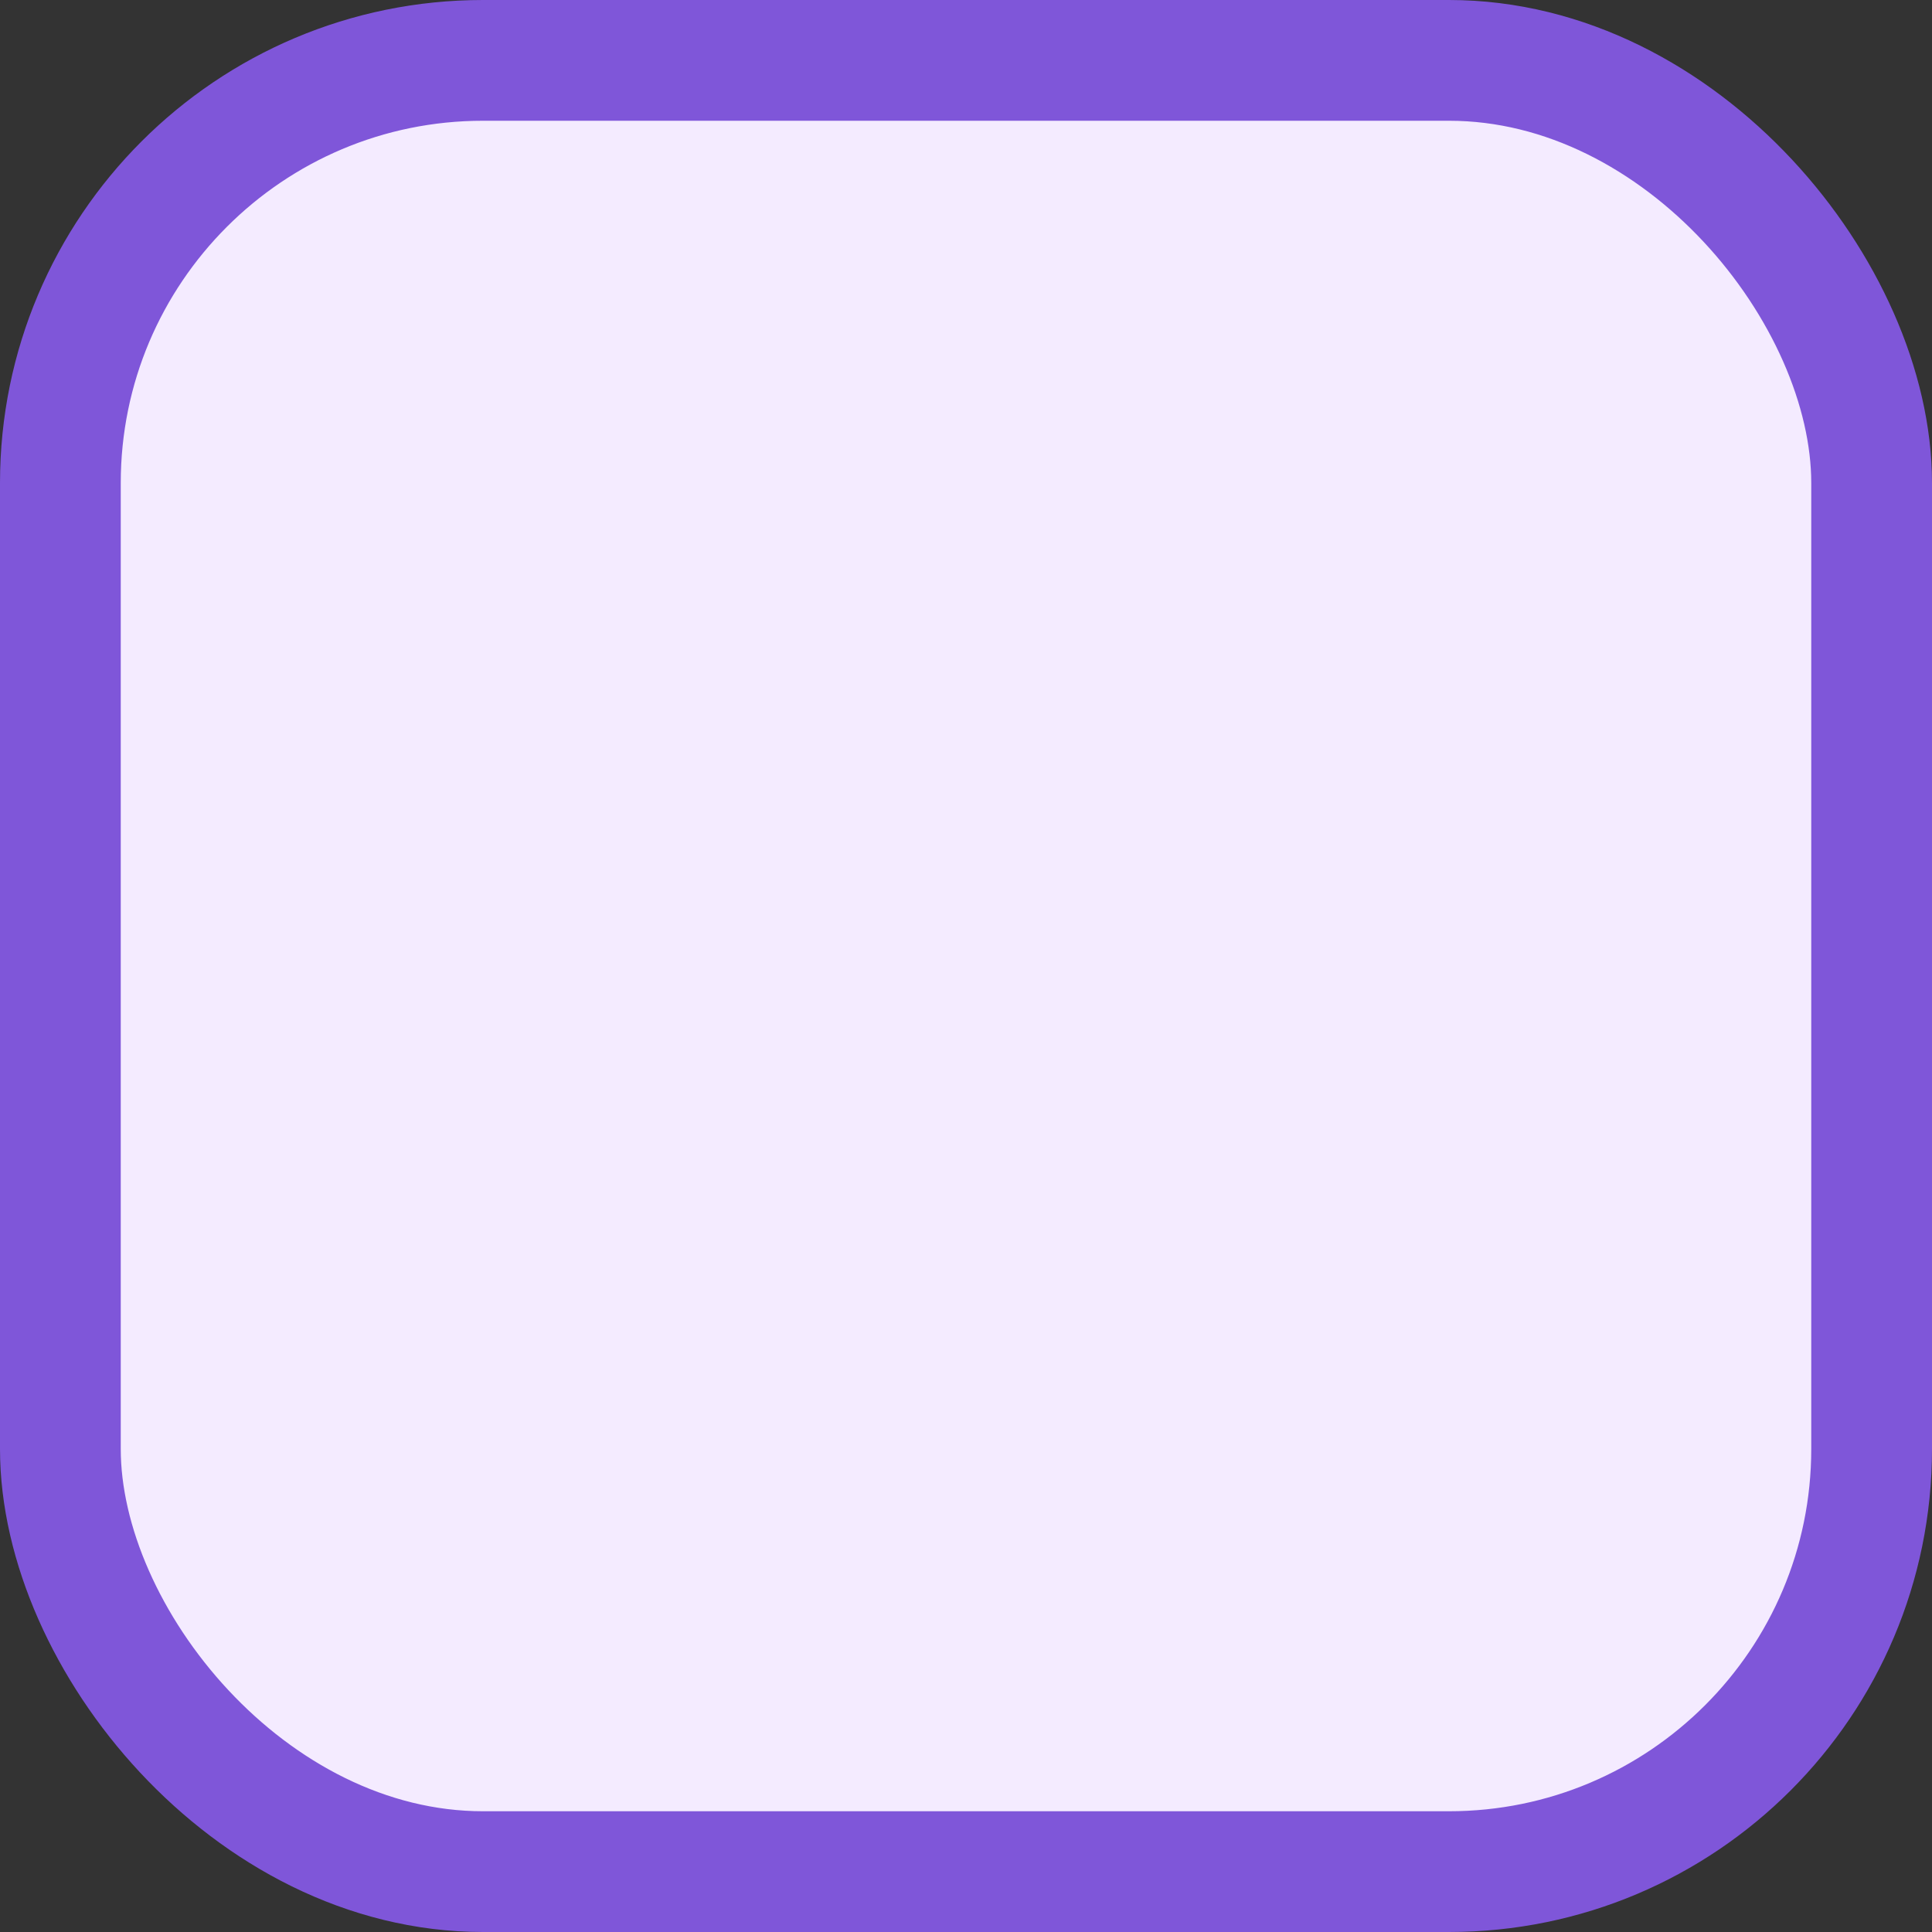 <svg width="16" height="16" viewBox="0 0 16 16" fill="none" xmlns="http://www.w3.org/2000/svg">
<rect x="0" y="0" width="16" height="16" fill="#333333" stroke="none"/>
<rect x="0.5" y="0.5" width="15" height="15" rx="3.5" fill="#F4EBFF"/>
<rect x="0.5" y="0.5" width="15" height="15" rx="3.5" stroke="#7F56D9"/>
</svg>
